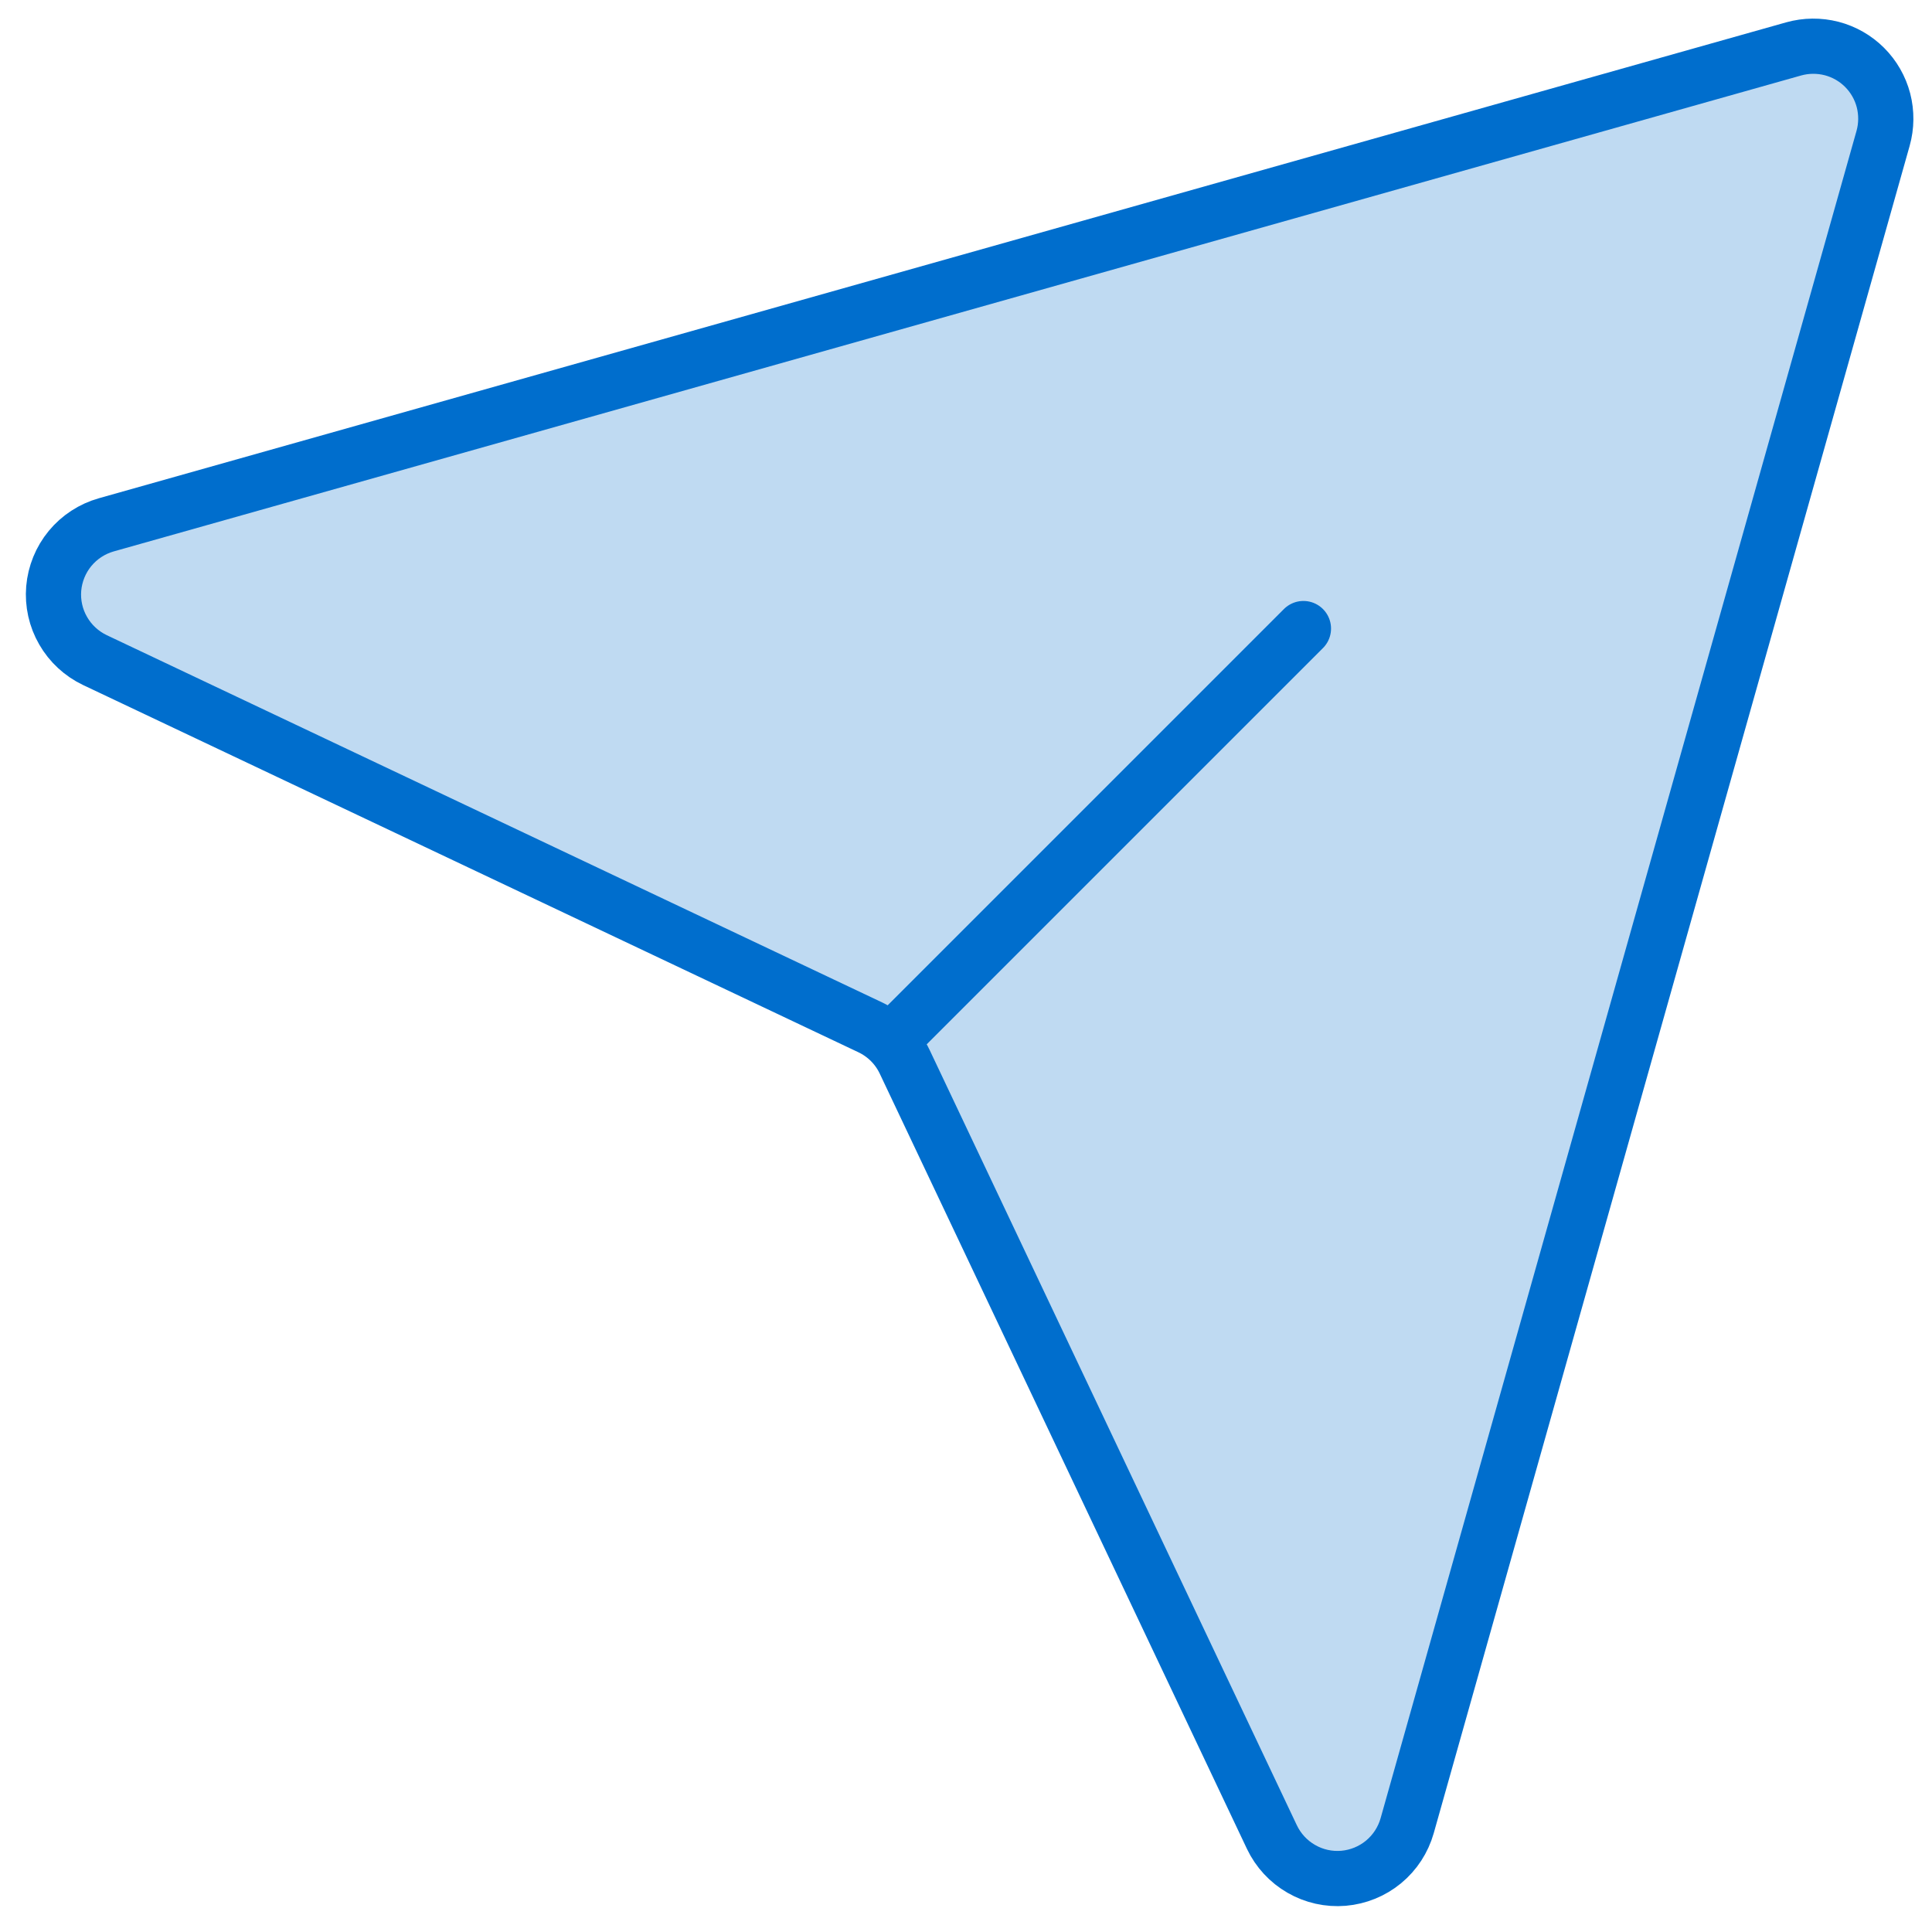<svg width="35" height="35" viewBox="0 0 35 35" fill="none" xmlns="http://www.w3.org/2000/svg">
<path d="M32.494 0.886L1.925 9.508C1.668 9.581 1.439 9.73 1.269 9.936C1.099 10.142 0.996 10.396 0.973 10.662C0.951 10.928 1.01 11.195 1.144 11.426C1.277 11.658 1.478 11.843 1.719 11.958L15.765 18.611C16.039 18.741 16.259 18.961 16.389 19.235L23.042 33.281C23.157 33.522 23.342 33.723 23.574 33.856C23.805 33.99 24.072 34.049 24.338 34.027C24.605 34.004 24.858 33.901 25.064 33.731C25.27 33.561 25.419 33.332 25.492 33.075L34.114 2.506C34.177 2.281 34.179 2.044 34.121 1.818C34.062 1.592 33.944 1.386 33.779 1.221C33.614 1.056 33.408 0.938 33.182 0.879C32.956 0.821 32.719 0.823 32.494 0.886Z" fill="#006ECD" fill-opacity="0.25"/>
<path d="M16.189 18.811L23.613 11.387M32.494 0.886L1.925 9.508C1.668 9.581 1.439 9.73 1.269 9.936C1.099 10.142 0.996 10.396 0.973 10.662C0.951 10.928 1.01 11.195 1.144 11.426C1.277 11.658 1.478 11.843 1.719 11.958L15.765 18.611C16.039 18.741 16.259 18.961 16.389 19.235L23.042 33.281C23.157 33.522 23.342 33.723 23.574 33.856C23.805 33.99 24.072 34.049 24.338 34.027C24.605 34.004 24.858 33.901 25.064 33.731C25.27 33.561 25.419 33.332 25.492 33.075L34.114 2.506C34.177 2.281 34.179 2.044 34.121 1.818C34.062 1.592 33.944 1.386 33.779 1.221C33.614 1.056 33.408 0.938 33.182 0.879C32.956 0.821 32.719 0.823 32.494 0.886Z" stroke="#006ECD" stroke-linecap="round" stroke-linejoin="round"/>
</svg>
